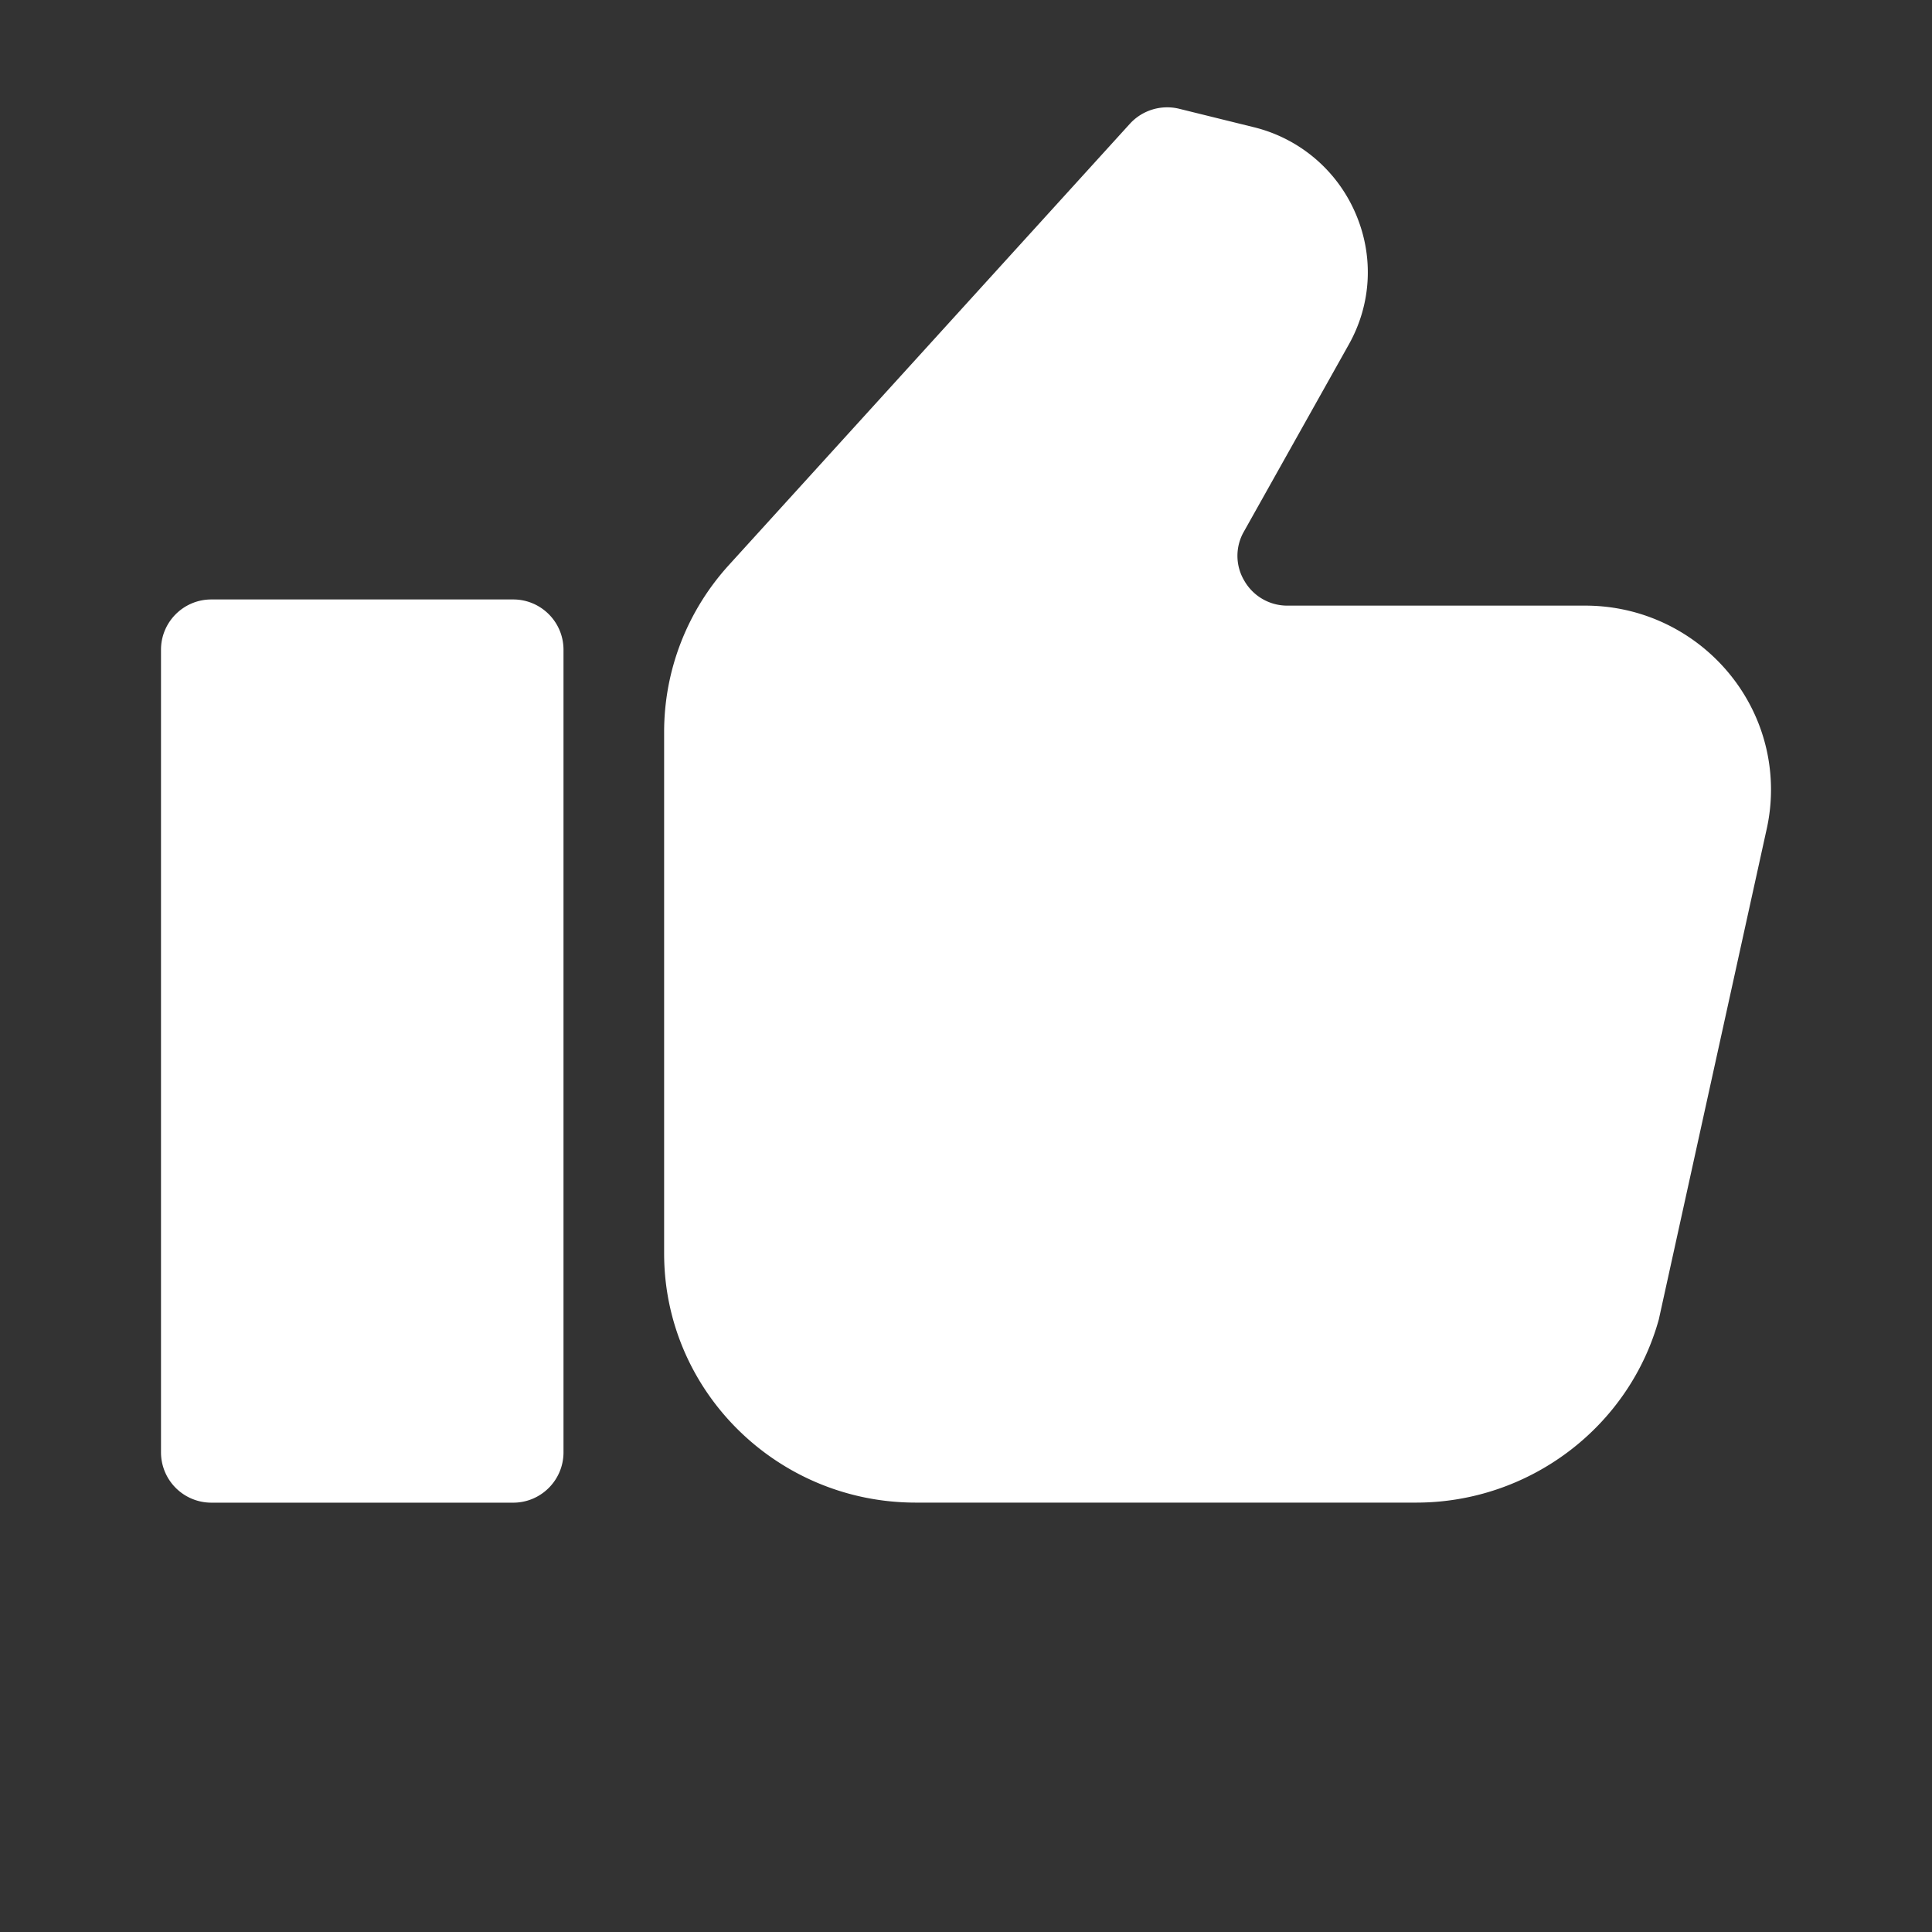 <svg xmlns="http://www.w3.org/2000/svg" width="36" height="36" viewBox="0 0 36 36">
    <rect x="0" y="0" width="36" height="36" fill="#333333" stroke="none"/>
    <path fill="#FFF" fill-rule="nonzero" d="M3.938 28A.938.938 0 0 1 3 27.062V12.107c0-.517.42-.937.938-.937h5.625c.517 0 .937.42.937.937v14.955c0 .518-.42.938-.937.938H3.938zm25.6-16.715c1.908 0 3.462 1.54 3.462 3.43 0 .26-.03.519-.089.772l-2.001 9.097c-.556 2.01-2.415 3.415-4.521 3.415h-9.326c-2.585 0-4.688-2.082-4.688-4.642V13.64c0-1.148.427-2.251 1.202-3.106l7.476-8.227a.941.941 0 0 1 .924-.279l1.377.34a2.782 2.782 0 0 1 1.899 1.595c.35.8.307 1.698-.122 2.46l-1.953 3.483a.906.906 0 0 0 .012.922.922.922 0 0 0 .809.457h5.538z"/>
</svg>
